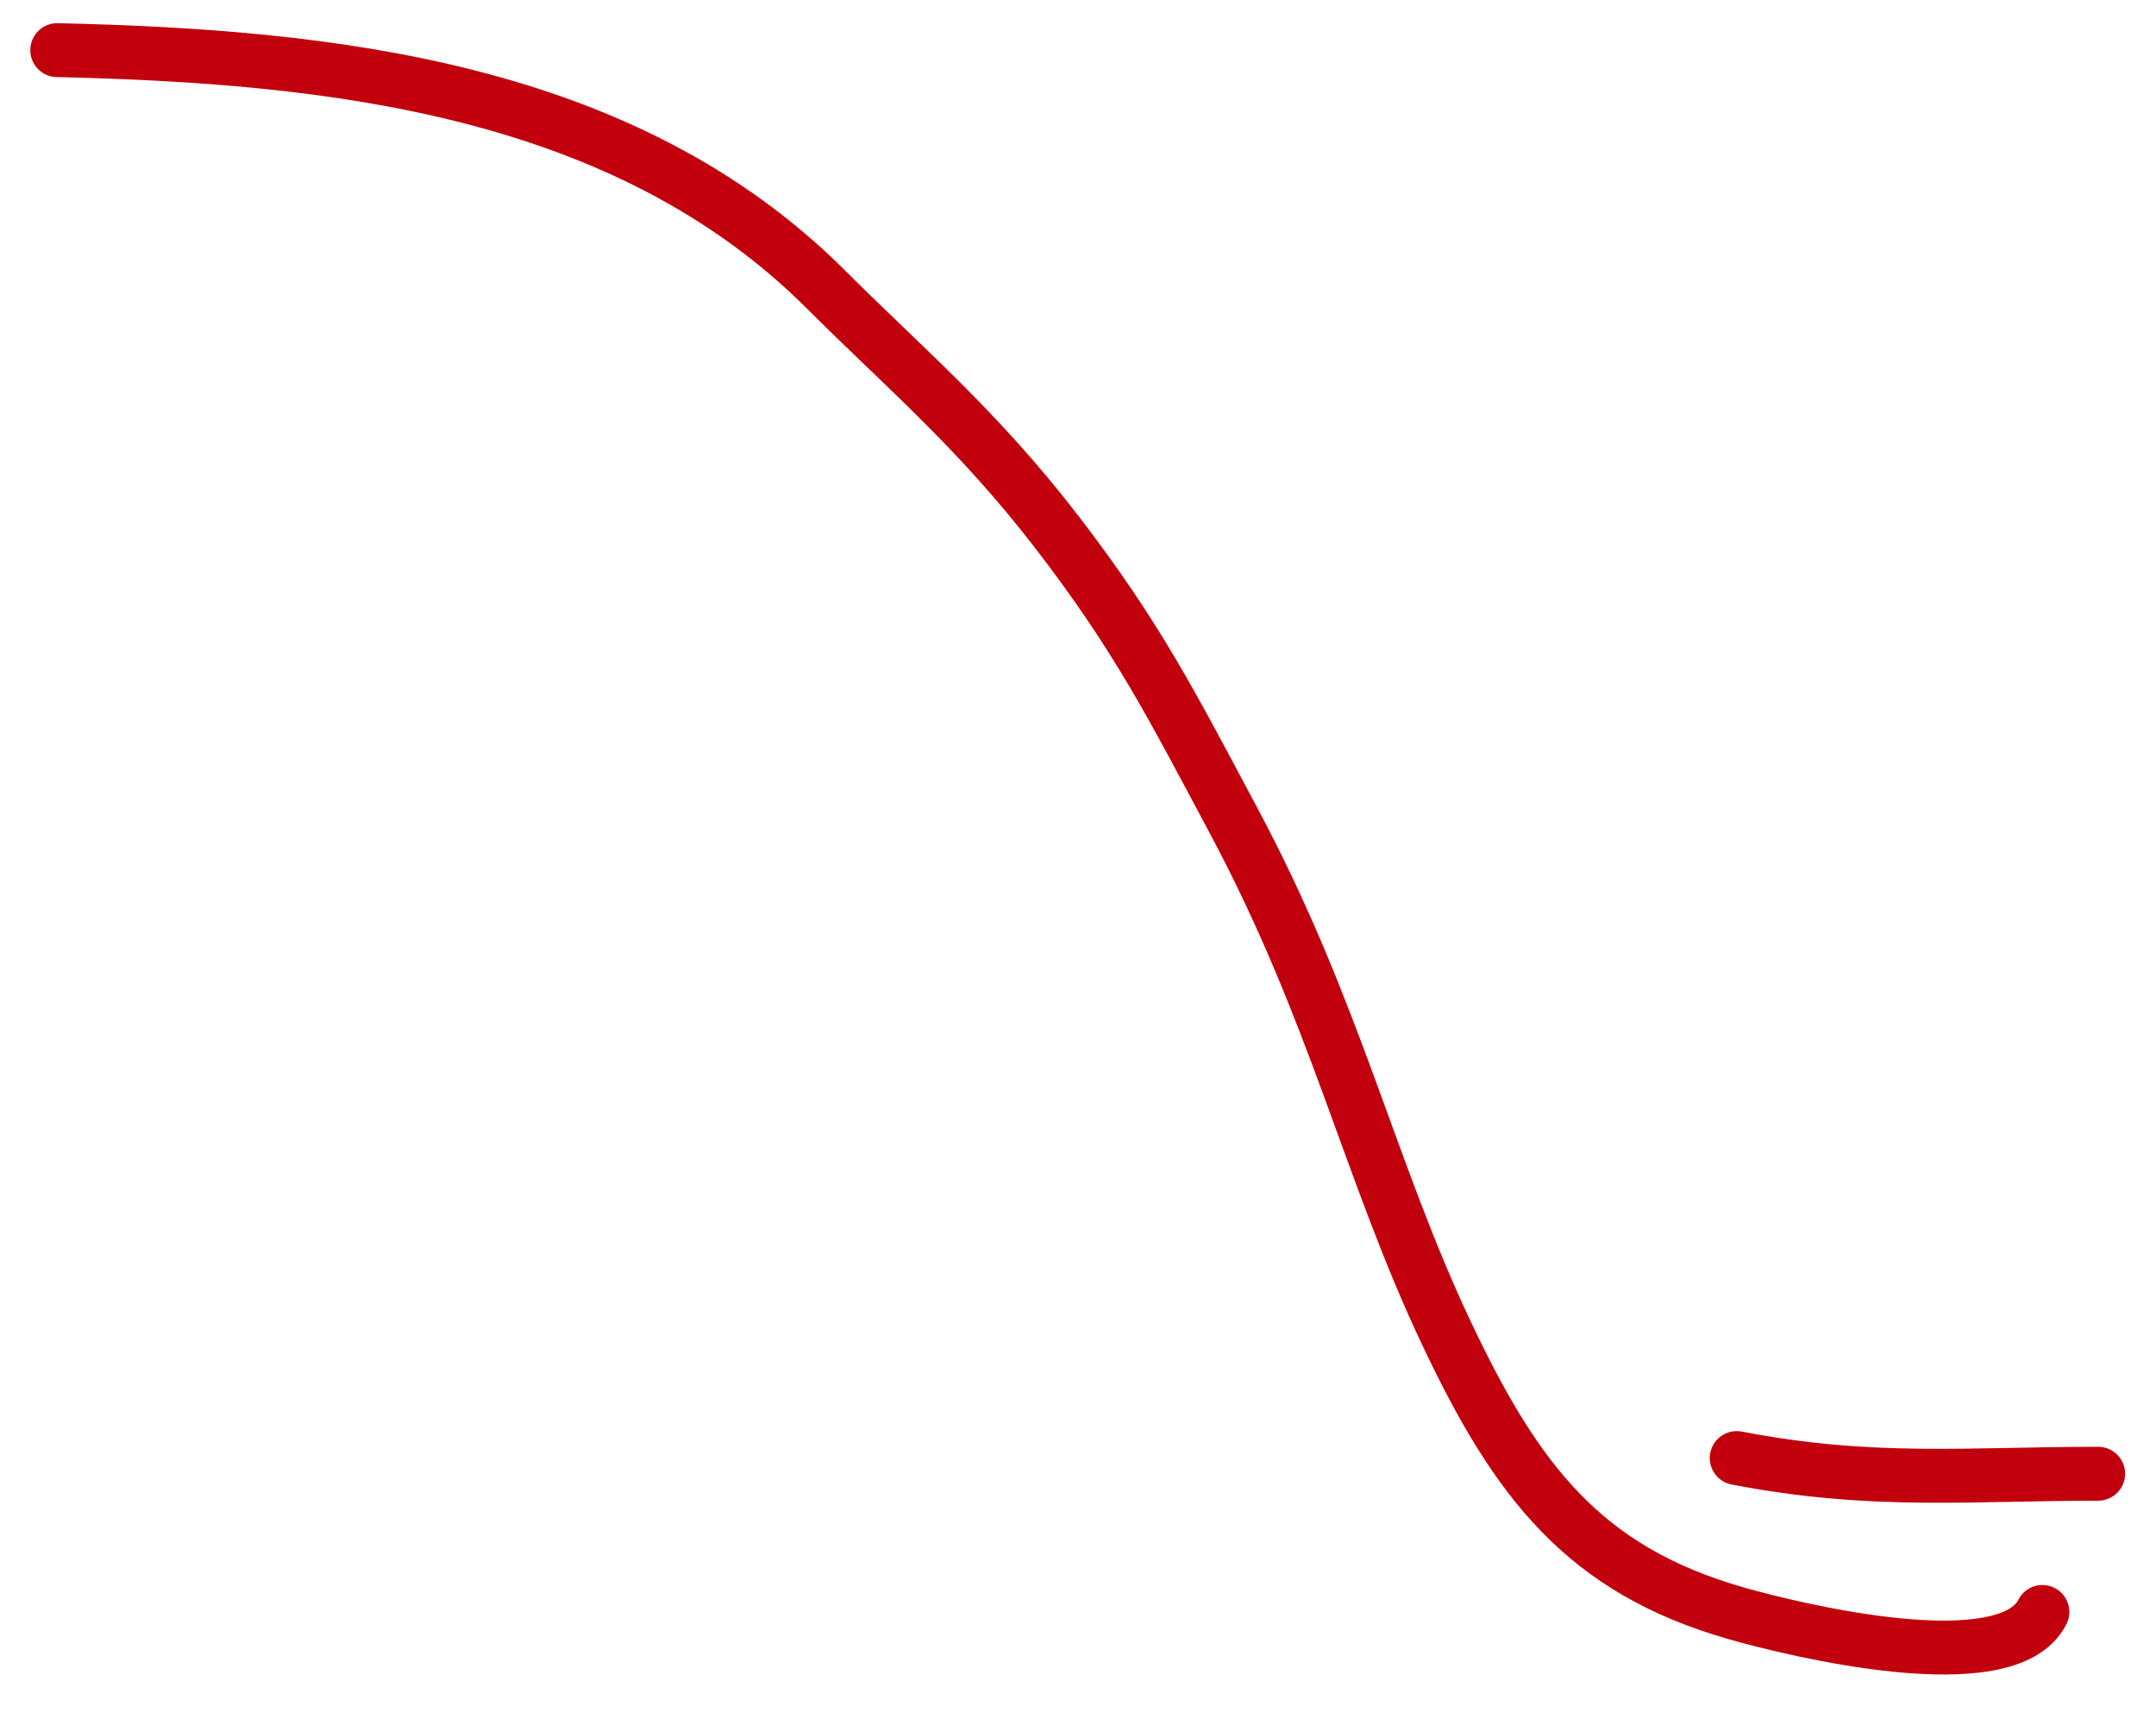 <svg width="40" height="32" viewBox="0 0 40 32" fill="none" xmlns="http://www.w3.org/2000/svg">
<path d="M1.062 0.93C6.152 1.046 11.592 1.639 15.331 5.377C16.771 6.817 18.135 7.955 19.614 9.878C21.106 11.82 21.734 13.066 22.888 15.226C24.785 18.777 25.404 21.709 26.843 24.747C28.137 27.478 29.383 29.12 32.218 29.93C33.286 30.235 37.243 31.203 37.892 29.903" stroke="#C2000D" stroke-linecap="round" stroke-linejoin="round"/>
<path d="M32.221 27.048C34.731 27.532 36.534 27.339 38.927 27.339" stroke="#C2000D" stroke-linecap="round" stroke-linejoin="round"/>
</svg>
